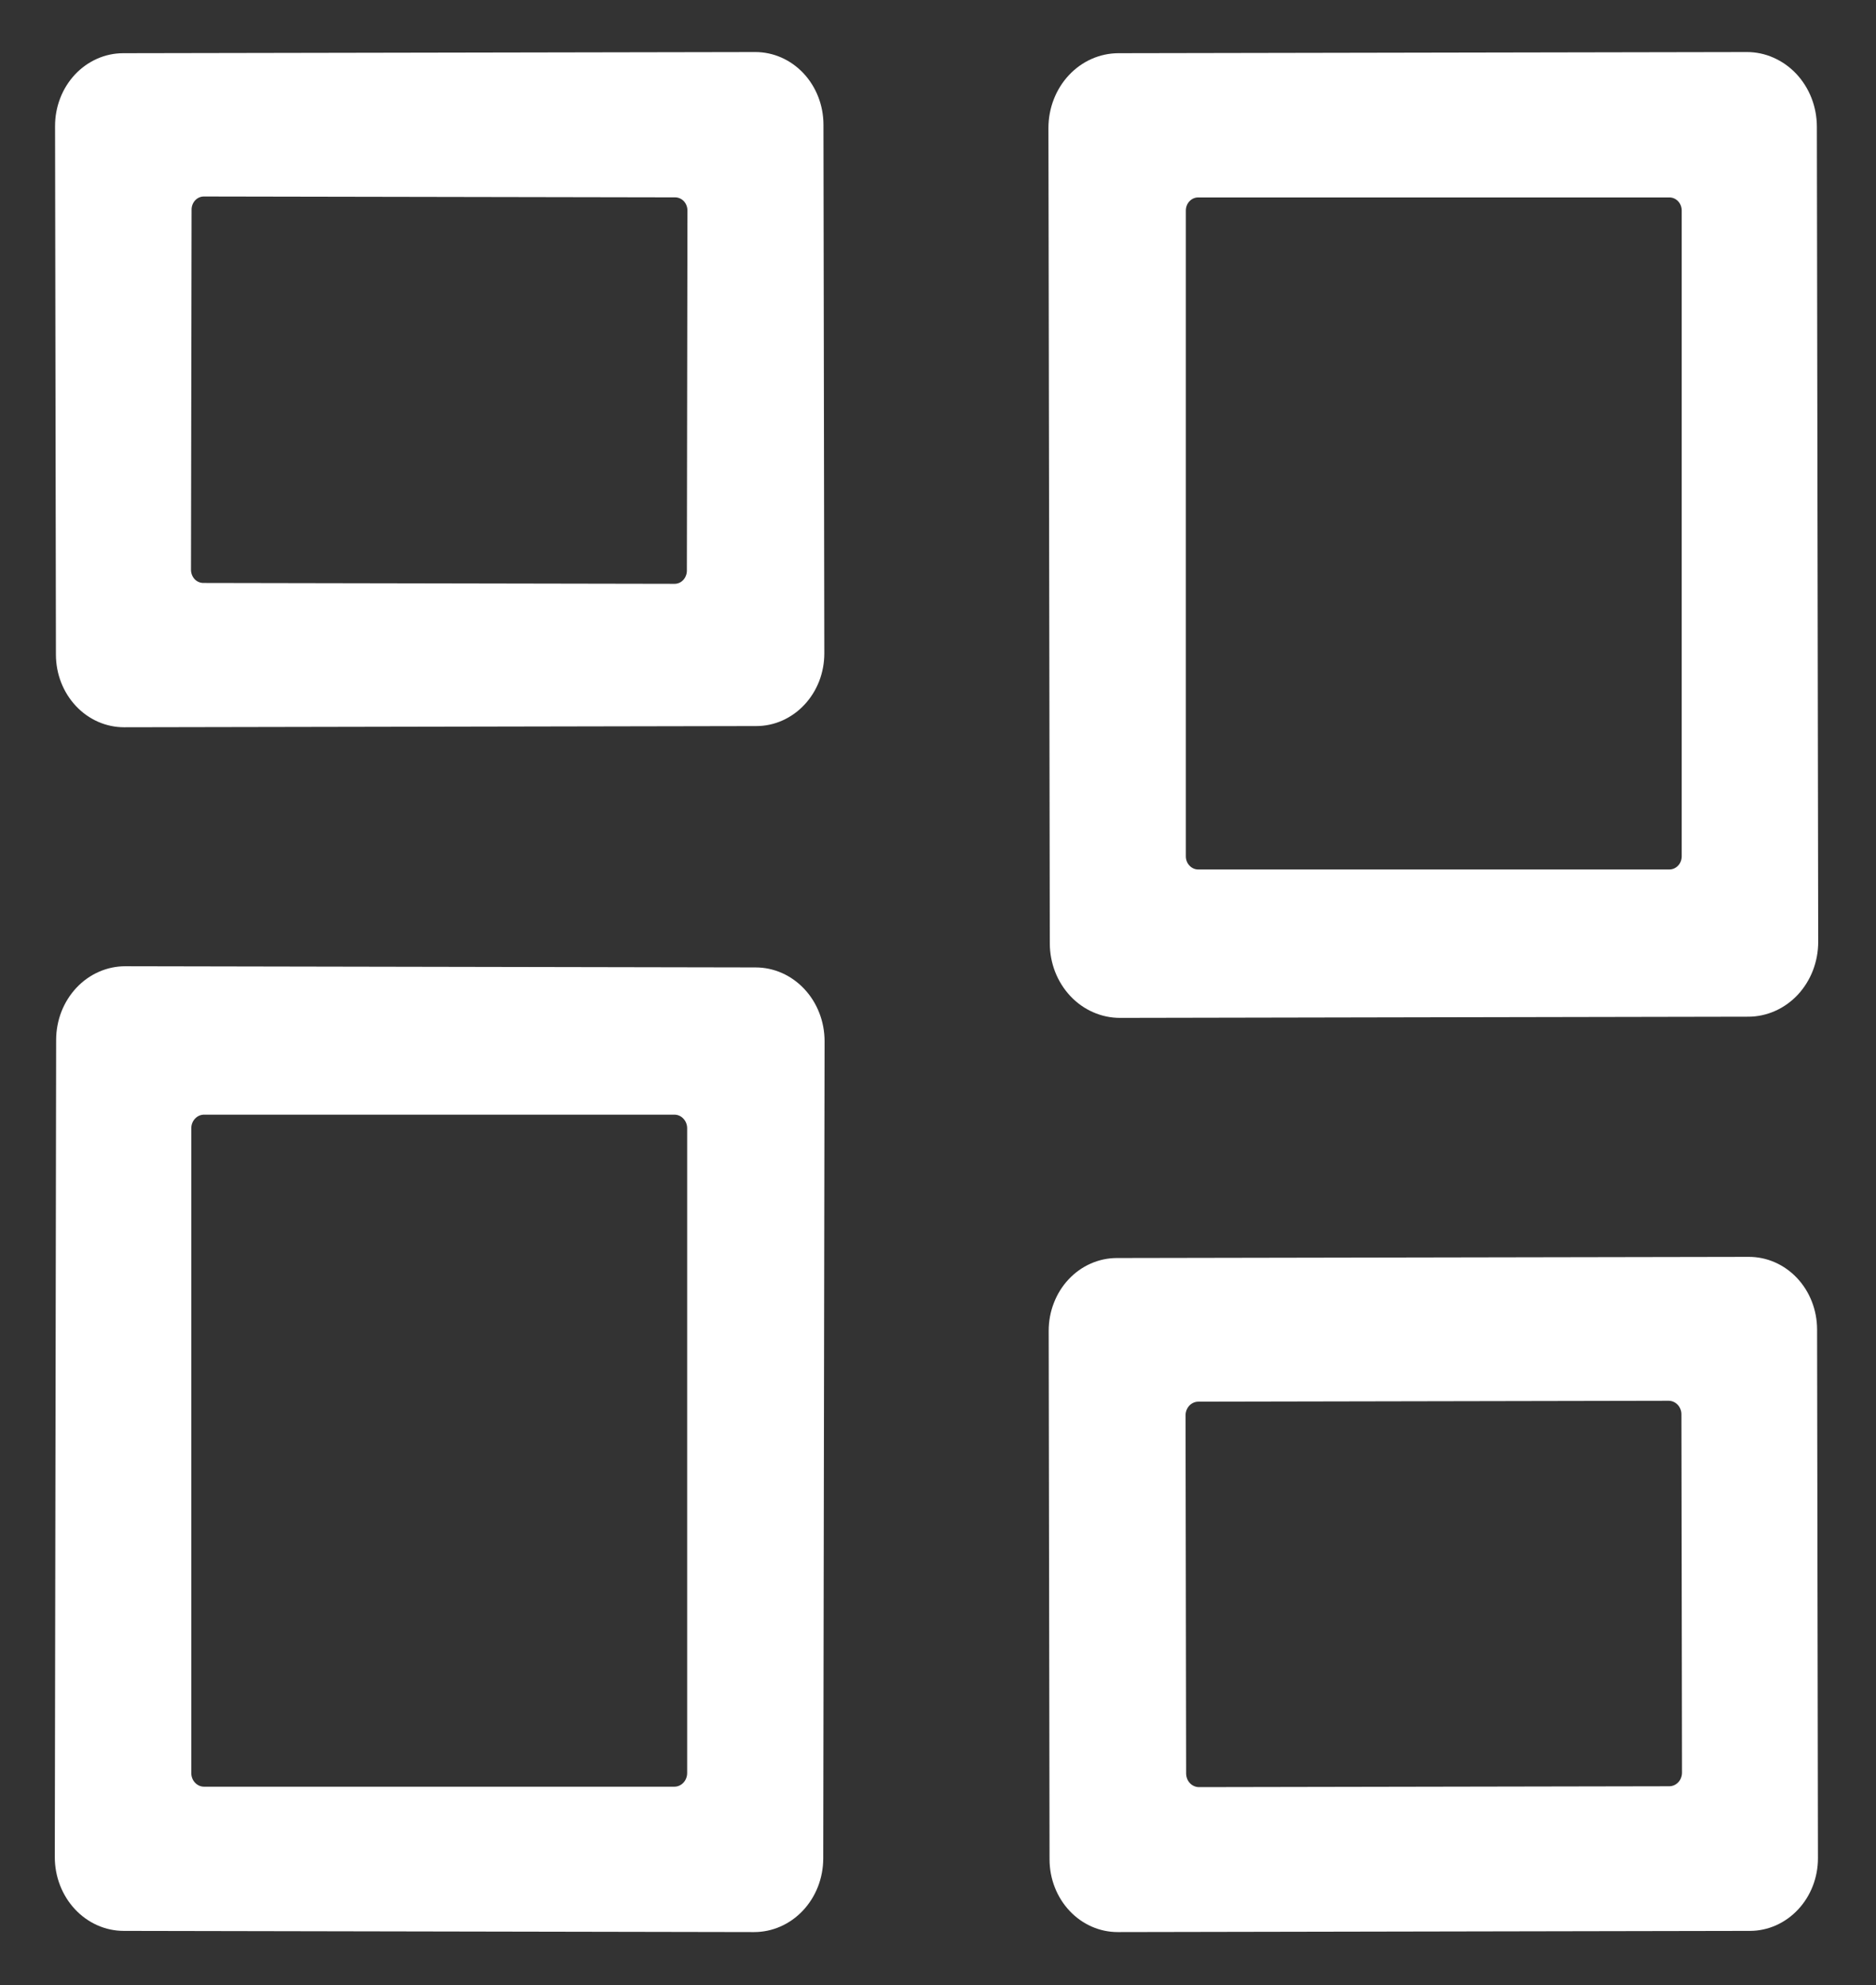 <svg width="52" height="55" viewBox="0 0 52 55" fill="none" xmlns="http://www.w3.org/2000/svg">
<rect x="0" y="0" width="52" height="55" fill="#333333" stroke="none"/>
<path d="M22.849 18.1C22.849 18.364 22.801 18.626 22.707 18.871C22.612 19.115 22.473 19.337 22.298 19.524C22.123 19.712 21.915 19.86 21.686 19.962C21.457 20.064 21.212 20.116 20.964 20.116L3.442 20.149C2.941 20.15 2.46 19.939 2.106 19.562C1.751 19.185 1.551 18.674 1.55 18.14L1.526 3.491C1.526 3.226 1.574 2.965 1.669 2.72C1.763 2.476 1.902 2.254 2.077 2.066C2.252 1.879 2.46 1.731 2.689 1.629C2.918 1.527 3.163 1.475 3.411 1.474L20.933 1.442C21.434 1.441 21.915 1.652 22.27 2.029C22.624 2.406 22.824 2.917 22.825 3.451L22.849 18.1ZM19.055 5.832C19.055 5.784 19.046 5.737 19.029 5.693C19.012 5.649 18.987 5.609 18.956 5.575C18.924 5.541 18.886 5.514 18.845 5.496C18.804 5.478 18.759 5.468 18.715 5.468L5.652 5.444C5.607 5.444 5.563 5.453 5.521 5.471C5.48 5.489 5.442 5.516 5.41 5.55C5.379 5.583 5.354 5.623 5.336 5.668C5.319 5.712 5.31 5.759 5.31 5.807L5.294 15.787C5.294 15.835 5.303 15.882 5.32 15.926C5.337 15.97 5.362 16.01 5.393 16.044C5.425 16.078 5.462 16.105 5.504 16.123C5.545 16.141 5.589 16.151 5.634 16.151L18.697 16.175C18.742 16.175 18.786 16.166 18.828 16.148C18.869 16.13 18.907 16.103 18.938 16.069C18.97 16.036 18.995 15.995 19.012 15.951C19.03 15.907 19.039 15.86 19.039 15.812L19.055 5.832Z" fill="white"/>
<path d="M50.398 26.096C50.398 26.367 50.348 26.637 50.251 26.888C50.154 27.139 50.011 27.367 49.832 27.56C49.652 27.752 49.438 27.905 49.203 28.009C48.967 28.114 48.715 28.168 48.46 28.168L31.043 28.201C30.788 28.201 30.536 28.148 30.3 28.044C30.064 27.941 29.85 27.789 29.669 27.597C29.489 27.405 29.346 27.178 29.247 26.927C29.15 26.676 29.099 26.407 29.099 26.135L29.061 3.547C29.061 3.275 29.111 3.006 29.208 2.755C29.305 2.504 29.448 2.275 29.628 2.083C29.808 1.89 30.021 1.738 30.257 1.633C30.492 1.529 30.744 1.475 30.999 1.474L48.416 1.442C48.671 1.441 48.924 1.494 49.159 1.598C49.395 1.702 49.609 1.853 49.79 2.045C49.97 2.237 50.114 2.465 50.212 2.716C50.31 2.966 50.36 3.235 50.361 3.507L50.398 26.096ZM46.615 5.833C46.615 5.737 46.579 5.644 46.515 5.576C46.451 5.508 46.364 5.47 46.274 5.47H33.211C33.121 5.47 33.034 5.508 32.97 5.576C32.906 5.644 32.87 5.737 32.87 5.833V23.725C32.87 23.822 32.906 23.914 32.97 23.982C33.034 24.05 33.121 24.089 33.211 24.089H46.274C46.364 24.089 46.451 24.05 46.515 23.982C46.579 23.914 46.615 23.822 46.615 23.725V5.833Z" fill="white"/>
<path d="M22.819 51.492C22.818 51.76 22.768 52.025 22.672 52.272C22.575 52.52 22.433 52.745 22.255 52.934C22.077 53.123 21.866 53.273 21.633 53.375C21.401 53.477 21.152 53.529 20.9 53.529L3.431 53.496C3.179 53.496 2.93 53.443 2.698 53.34C2.466 53.237 2.255 53.086 2.078 52.896C1.9 52.706 1.76 52.481 1.664 52.233C1.568 51.986 1.519 51.72 1.519 51.452L1.556 28.807C1.557 28.539 1.607 28.274 1.703 28.027C1.8 27.779 1.942 27.555 2.12 27.365C2.298 27.176 2.509 27.026 2.742 26.924C2.974 26.822 3.223 26.77 3.475 26.77L20.944 26.803C21.196 26.803 21.445 26.856 21.677 26.959C21.909 27.062 22.12 27.213 22.297 27.403C22.475 27.593 22.615 27.818 22.711 28.066C22.807 28.314 22.856 28.579 22.856 28.847L22.819 51.492ZM19.047 31.259C19.047 31.159 19.009 31.063 18.943 30.993C18.877 30.922 18.787 30.882 18.693 30.882H5.656C5.562 30.882 5.472 30.922 5.406 30.993C5.339 31.063 5.302 31.159 5.302 31.259V49.123C5.302 49.224 5.339 49.32 5.406 49.39C5.472 49.461 5.562 49.501 5.656 49.501H18.693C18.787 49.501 18.877 49.461 18.943 49.39C19.009 49.32 19.047 49.224 19.047 49.123V31.259Z" fill="white"/>
<path d="M50.391 51.48C50.392 51.744 50.343 52.006 50.249 52.25C50.154 52.495 50.015 52.717 49.84 52.904C49.665 53.091 49.457 53.24 49.228 53.342C48.999 53.443 48.754 53.496 48.506 53.496L30.984 53.529C30.483 53.53 30.002 53.319 29.648 52.942C29.293 52.565 29.093 52.053 29.092 51.52L29.068 36.87C29.068 36.606 29.116 36.344 29.211 36.1C29.305 35.855 29.444 35.633 29.619 35.446C29.794 35.259 30.002 35.11 30.231 35.009C30.46 34.907 30.705 34.855 30.953 34.854L48.475 34.822C48.976 34.821 49.457 35.032 49.812 35.409C50.166 35.785 50.366 36.297 50.367 36.831L50.391 51.48ZM46.607 39.186C46.607 39.137 46.598 39.088 46.58 39.042C46.562 38.996 46.536 38.954 46.503 38.919C46.47 38.885 46.431 38.857 46.388 38.838C46.345 38.819 46.299 38.809 46.252 38.809L33.216 38.834C33.169 38.834 33.123 38.844 33.08 38.863C33.037 38.882 32.998 38.91 32.965 38.945C32.933 38.98 32.907 39.022 32.889 39.067C32.871 39.113 32.862 39.162 32.862 39.212L32.878 49.136C32.879 49.186 32.888 49.235 32.906 49.281C32.923 49.326 32.95 49.368 32.983 49.403C33.016 49.438 33.055 49.466 33.098 49.484C33.141 49.503 33.187 49.513 33.233 49.513L46.27 49.489C46.316 49.489 46.362 49.479 46.405 49.46C46.448 49.441 46.487 49.413 46.52 49.378C46.553 49.343 46.579 49.301 46.596 49.255C46.614 49.209 46.623 49.16 46.623 49.111L46.607 39.186Z" fill="white"/>
</svg>
